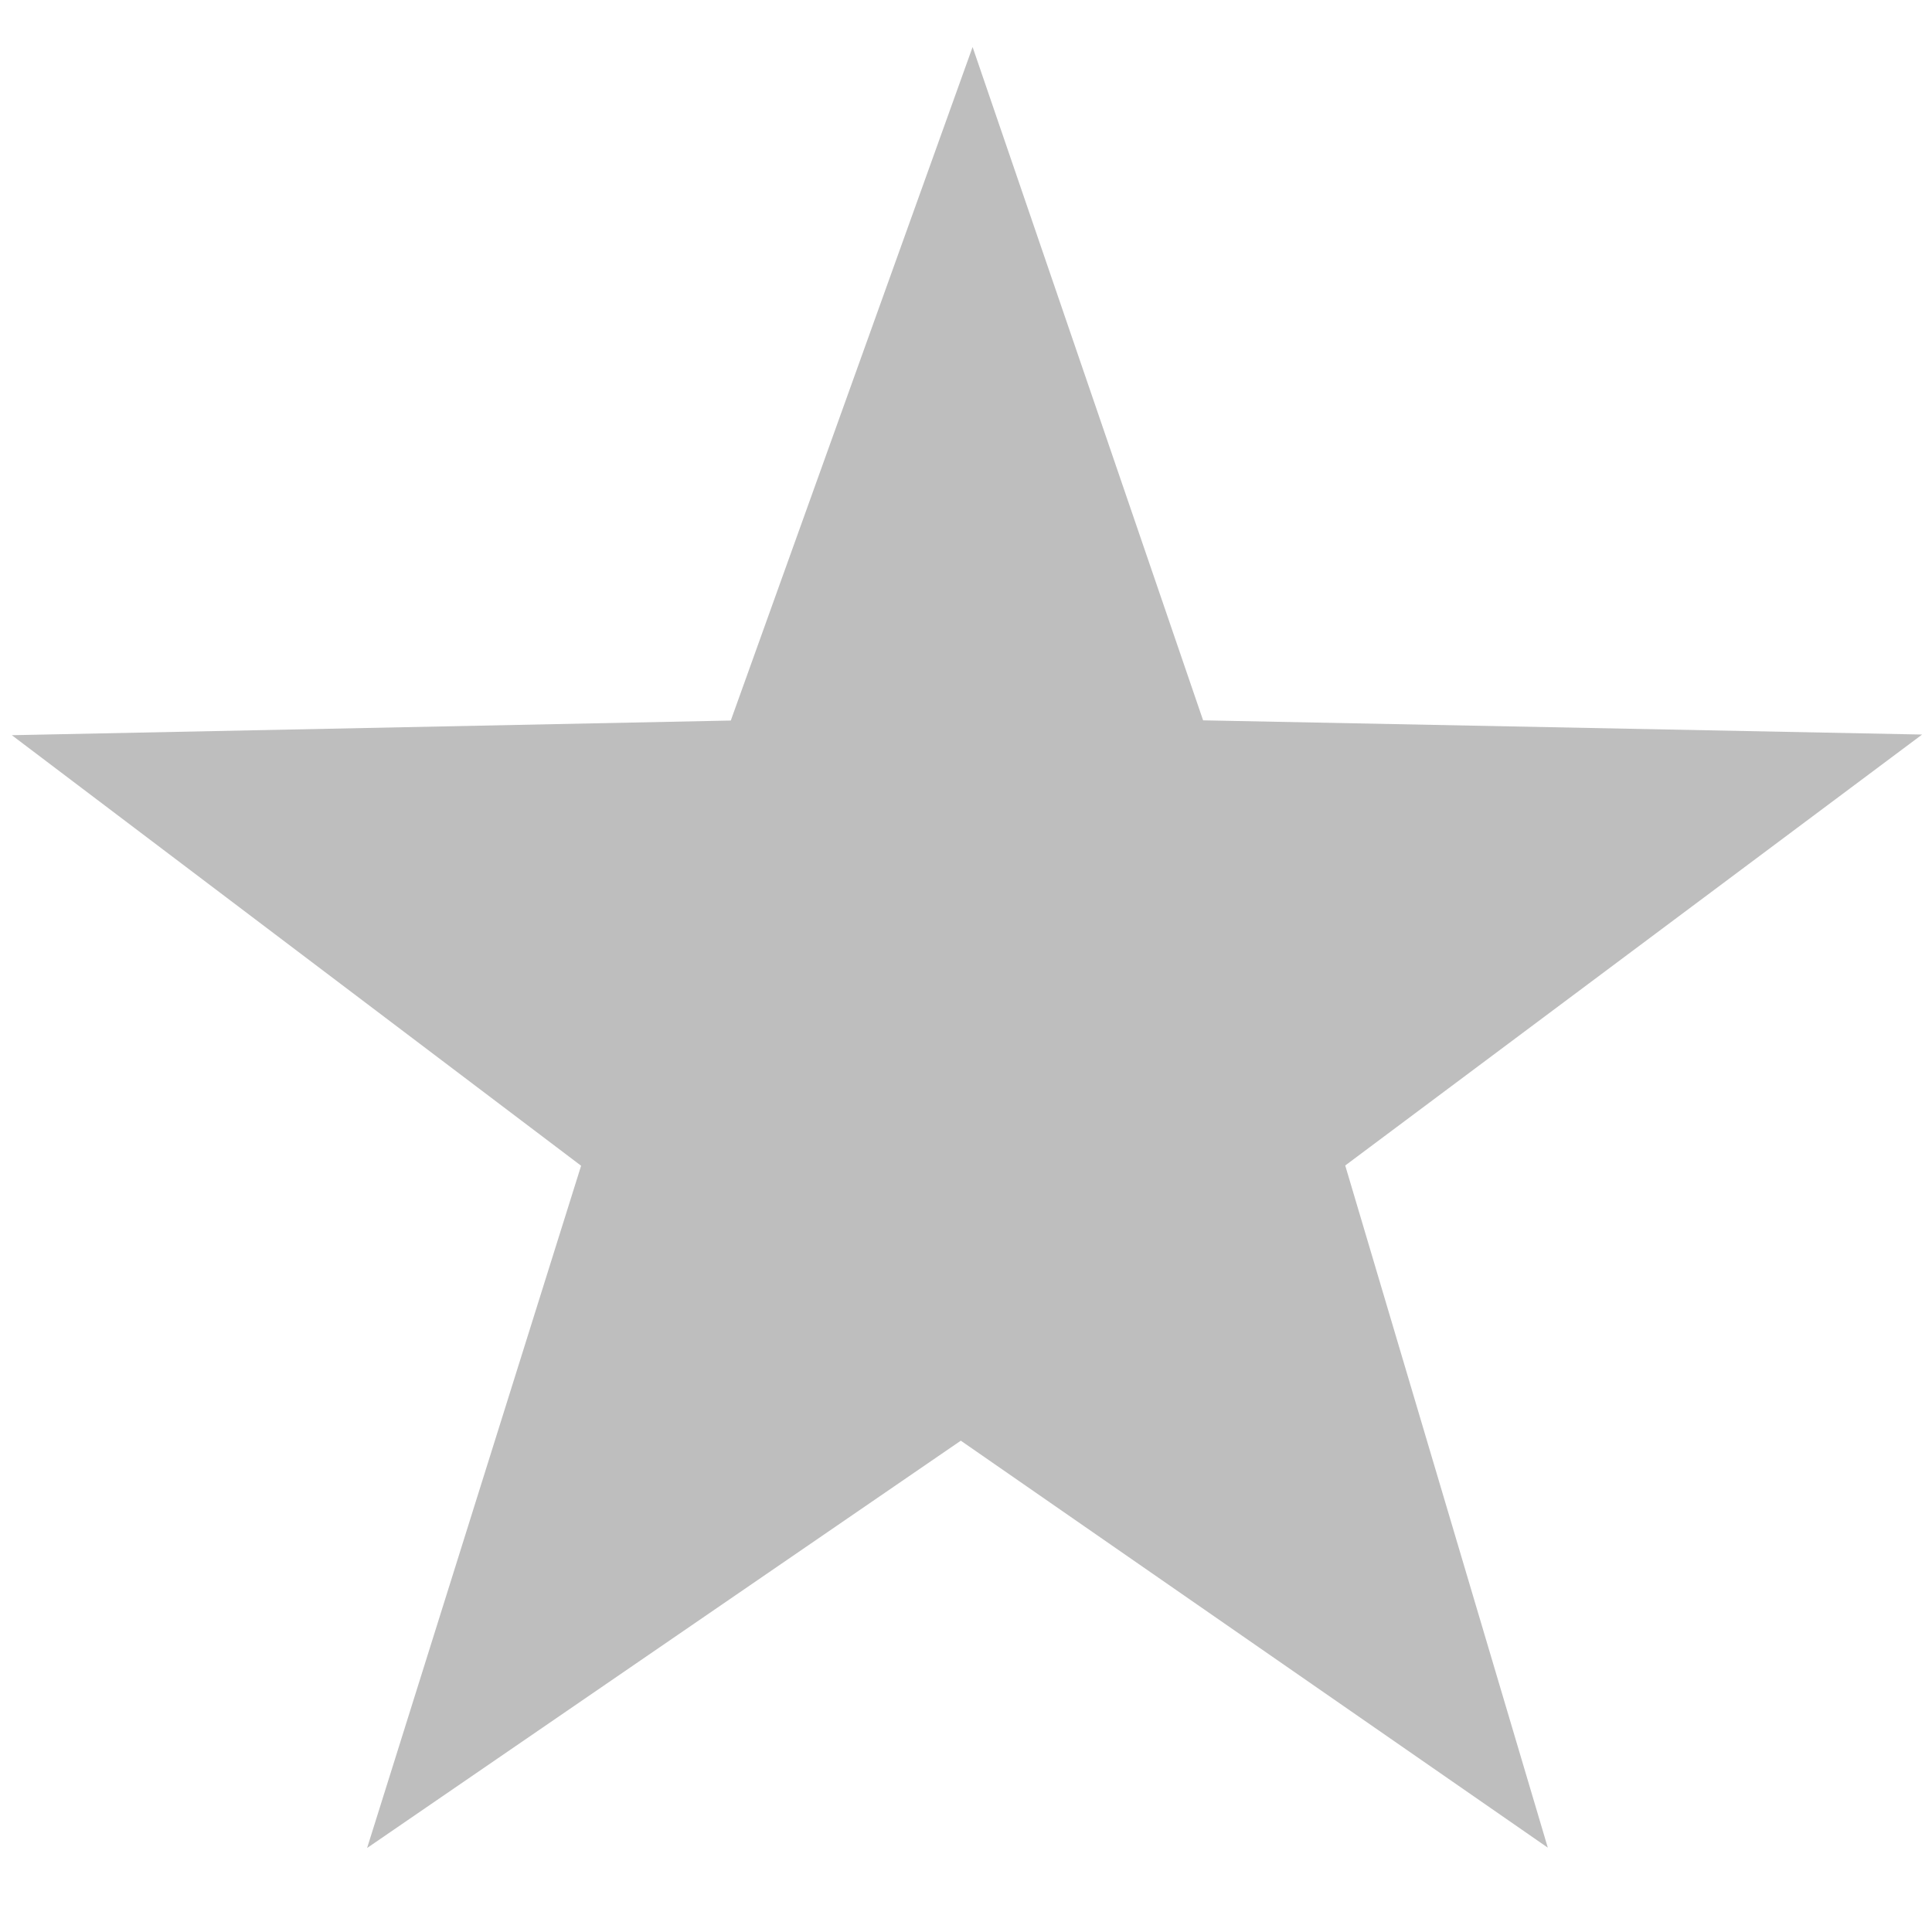 <?xml version="1.0" encoding="UTF-8" standalone="no"?>
<!-- Created with Inkscape (http://www.inkscape.org/) -->
<svg
   xmlns:svg="http://www.w3.org/2000/svg"
   xmlns="http://www.w3.org/2000/svg"
   version="1.0"
   width="44"
   height="44"
   viewBox="0 0 44 44"
   id="Layer_1"
   xml:space="preserve"><defs
   id="defs2311"><linearGradient
     id="linearGradient3302"><stop
       style="stop-color:#ffc800;stop-opacity:1"
       offset="0"
       id="stop3304" /><stop
       style="stop-color:#ffc800;stop-opacity:0.498"
       offset="0.5"
       id="stop3318" /><stop
       style="stop-color:#ffc800;stop-opacity:0"
       offset="1"
       id="stop3306" /></linearGradient></defs>

<path
   d="M 5.403,4.364 L 3.089,4.977 L 2.86,7.359 L 1.562,5.348 L -0.774,5.866 L 0.737,4.011 L -0.477,1.949 L 1.754,2.813 L 3.34,1.02 L 3.208,3.41 L 5.403,4.364 z "
   transform="matrix(4.364,-1.772,1.75,4.31,5.73,9.69)"
   style="fill:#bebebe;fill-opacity:1;stroke:#bebebe;stroke-width:1;stroke-miterlimit:4;stroke-dasharray:none;stroke-opacity:1"
   id="path2316" /></svg>